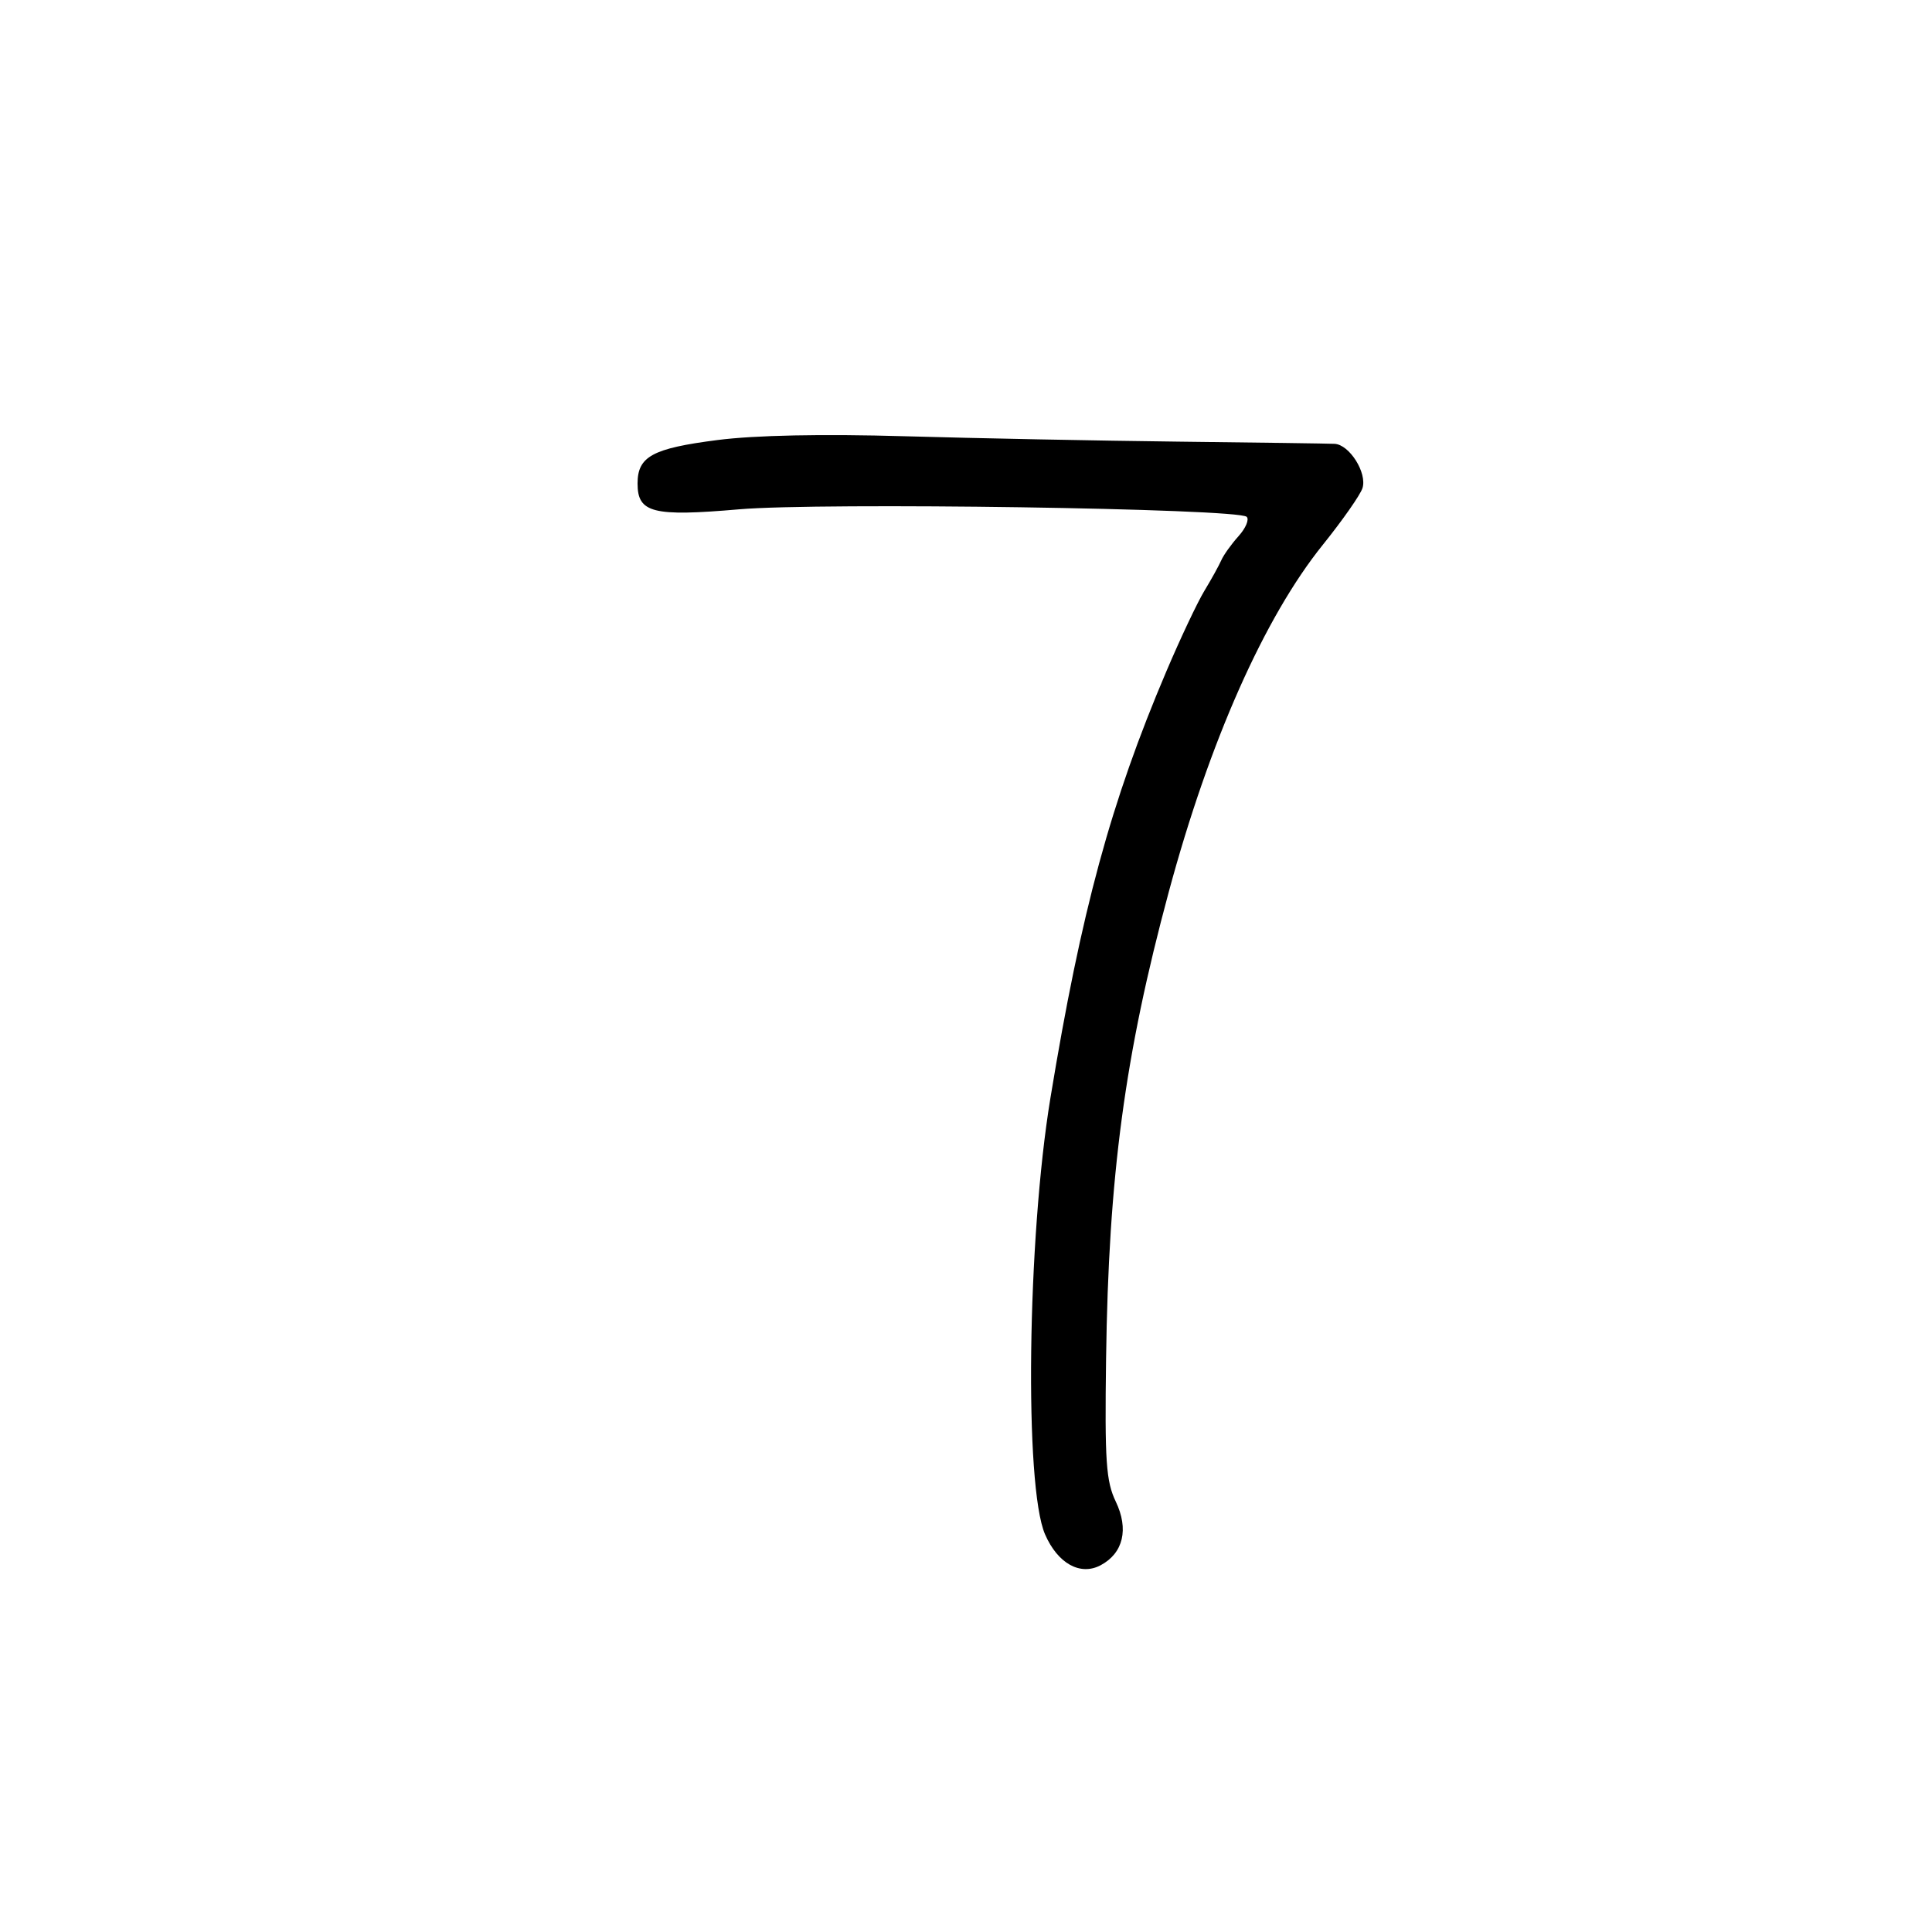 <svg xmlns="http://www.w3.org/2000/svg" width="300" height="300" viewBox="0 0 300 300" version="1.1">
	<path d="M 111.392 68.331 C 101.302 69.626, 99 70.881, 99 75.087 C 99 79.643, 101.372 80.244, 114.777 79.086 C 127.477 77.989, 192.286 78.949, 193.589 80.254 C 194.003 80.669, 193.432 82.019, 192.320 83.254 C 191.208 84.489, 190.002 86.175, 189.640 87 C 189.279 87.825, 188.098 89.958, 187.018 91.740 C 185.937 93.521, 183.280 99.146, 181.114 104.240 C 172.485 124.530, 167.902 141.397, 163.108 170.500 C 159.507 192.365, 159.033 230.772, 162.272 238.248 C 164.239 242.788, 167.755 244.737, 170.921 243.042 C 174.425 241.167, 175.306 237.442, 173.257 233.166 C 171.744 230.009, 171.535 226.932, 171.751 211 C 172.136 182.580, 174.656 163.811, 181.485 138.500 C 187.802 115.090, 196.325 95.883, 205.408 84.594 C 208.464 80.796, 211.235 76.836, 211.565 75.795 C 212.315 73.431, 209.538 69.028, 207.227 68.917 C 206.277 68.872, 195.375 68.718, 183 68.577 C 170.625 68.435, 151.500 68.058, 140.500 67.740 C 127.649 67.368, 117.245 67.579, 111.392 68.331" stroke="none" fill="black" fill-rule="evenodd"/>
</svg>
